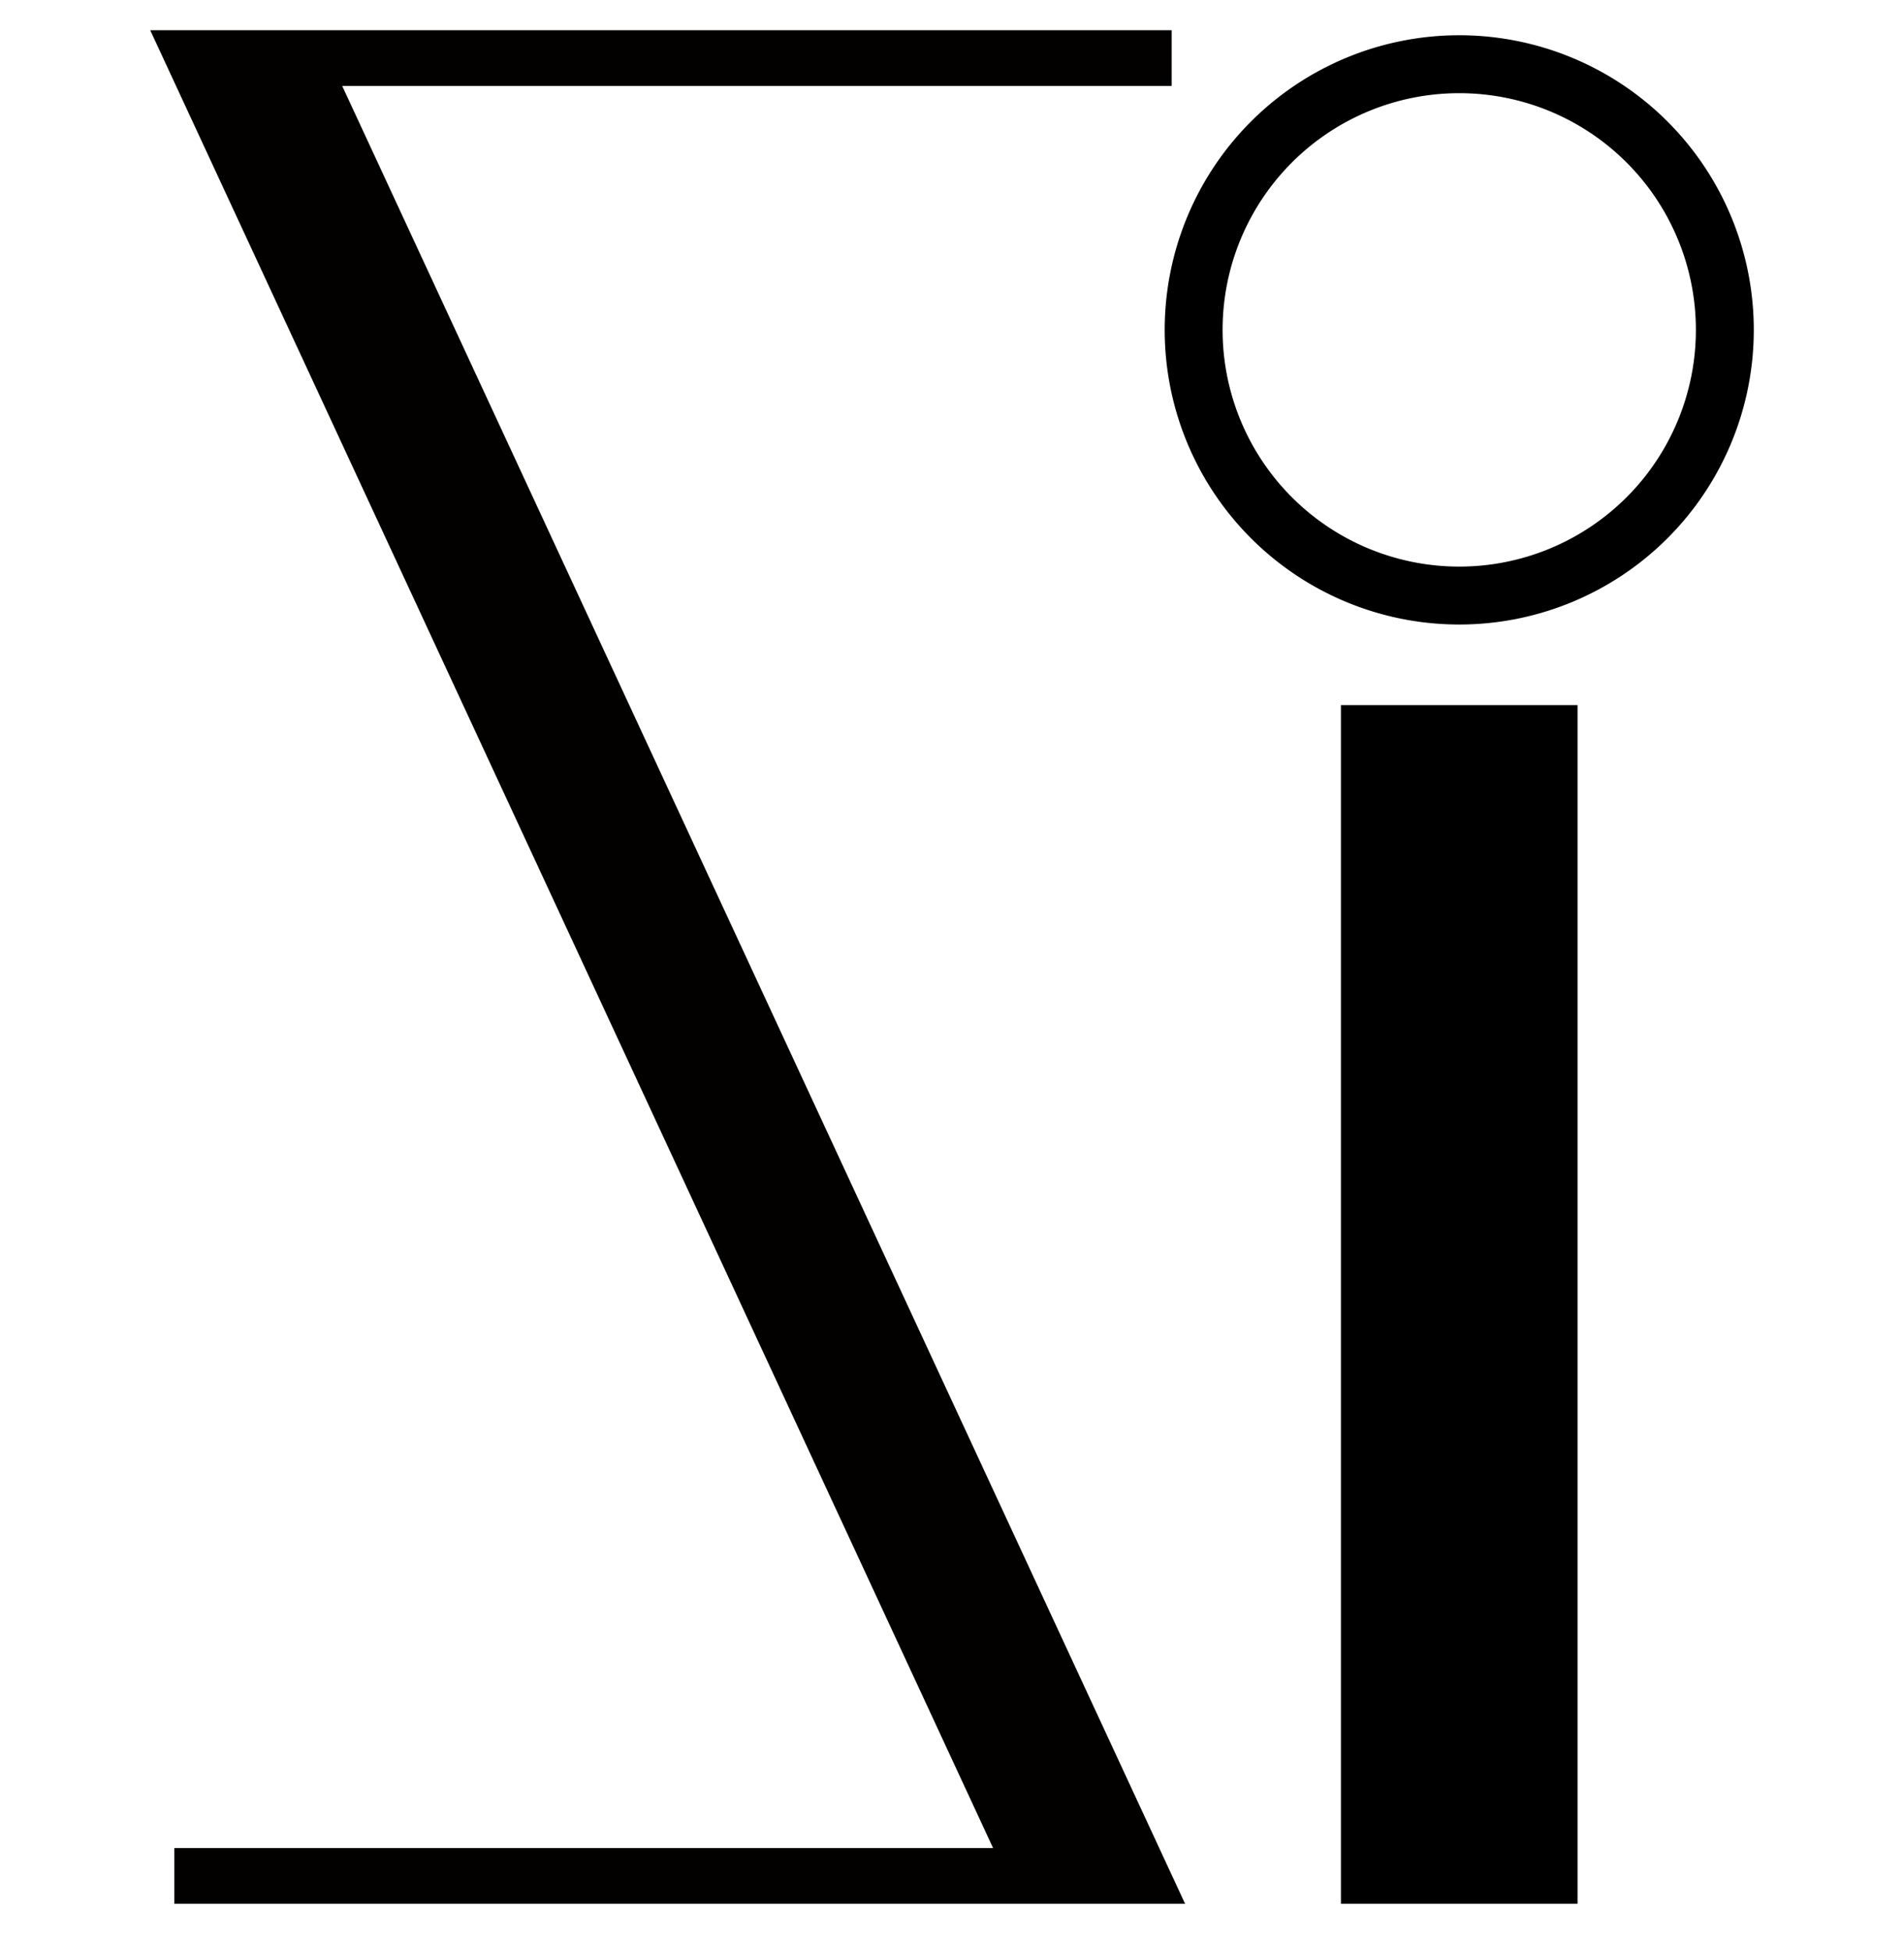 <?xml version="1.0" encoding="UTF-8" standalone="no"?>
<svg
   version="1.1"
   viewBox="-10 0 976.012 1000"
   id="svg1"
   sodipodi:docname="Si.svg"
   xml:space="preserve"
   inkscape:version="1.3.2 (091e20e, 2023-11-25, custom)"
   width="976.012"
   height="1000"
   inkscape:export-filename="FBKINGDOM_a.svg"
   inkscape:export-xdpi="96"
   inkscape:export-ydpi="96"
   xmlns:inkscape="http://www.inkscape.org/namespaces/inkscape"
   xmlns:sodipodi="http://sodipodi.sourceforge.net/DTD/sodipodi-0.dtd"
   xmlns="http://www.w3.org/2000/svg"
   xmlns:svg="http://www.w3.org/2000/svg"><defs
     id="defs1" /><sodipodi:namedview
     id="namedview1"
     pagecolor="#505050"
     bordercolor="#eeeeee"
     borderopacity="1"
     inkscape:showpageshadow="0"
     inkscape:pageopacity="0"
     inkscape:pagecheckerboard="0"
     inkscape:deskcolor="#d1d1d1"
     inkscape:zoom="0.54793441"
     inkscape:cx="385.9951"
     inkscape:cy="479.07194"
     inkscape:current-layer="layer3" /><g
     inkscape:groupmode="layer"
     id="layer3"
     inkscape:label="i"
     style="display:inline"><g
       id="g1"
       transform="translate(86,-2.58)"><rect
         style="fill:#000000;fill-opacity:1;stroke:none;stroke-width:7.559;stroke-linecap:round;stroke-linejoin:round;stroke-dashoffset:13.937"
         id="rect2"
         width="121.307"
         height="614.276"
         x="591.371"
         y="363.92" /><path
         id="path2"
         style="fill:#000000;fill-opacity:1;stroke:none;stroke-width:7.559;stroke-linecap:round;stroke-linejoin:round;stroke-dashoffset:13.937"
         d="M 652.023,20.648 A 150.988,150.988 0 0 0 501.037,171.637 150.988,150.988 0 0 0 652.023,322.623 150.988,150.988 0 0 0 803.012,171.637 150.988,150.988 0 0 0 652.023,20.648 Z m 0,29.682 A 121.307,121.307 0 0 1 773.33,171.637 121.307,121.307 0 0 1 652.023,292.943 121.307,121.307 0 0 1 530.717,171.637 121.307,121.307 0 0 1 652.023,50.33 Z" /></g></g><g
     inkscape:groupmode="layer"
     id="layer8"
     inkscape:label="S"
     style="display:inline"><path
       id="rect6"
       style="fill:#030000;fill-opacity:1;stroke:none;stroke-width:7.579;stroke-linecap:round;stroke-linejoin:round;stroke-dashoffset:13.937"
       d="M 67,15.486 499.07,947.071 H 79.35 V 975.615 h 432.959 26.459 58.713 L 165.41,44.03 H 590.615 V 15.486 H 152.172 131.199 Z" /></g></svg>
